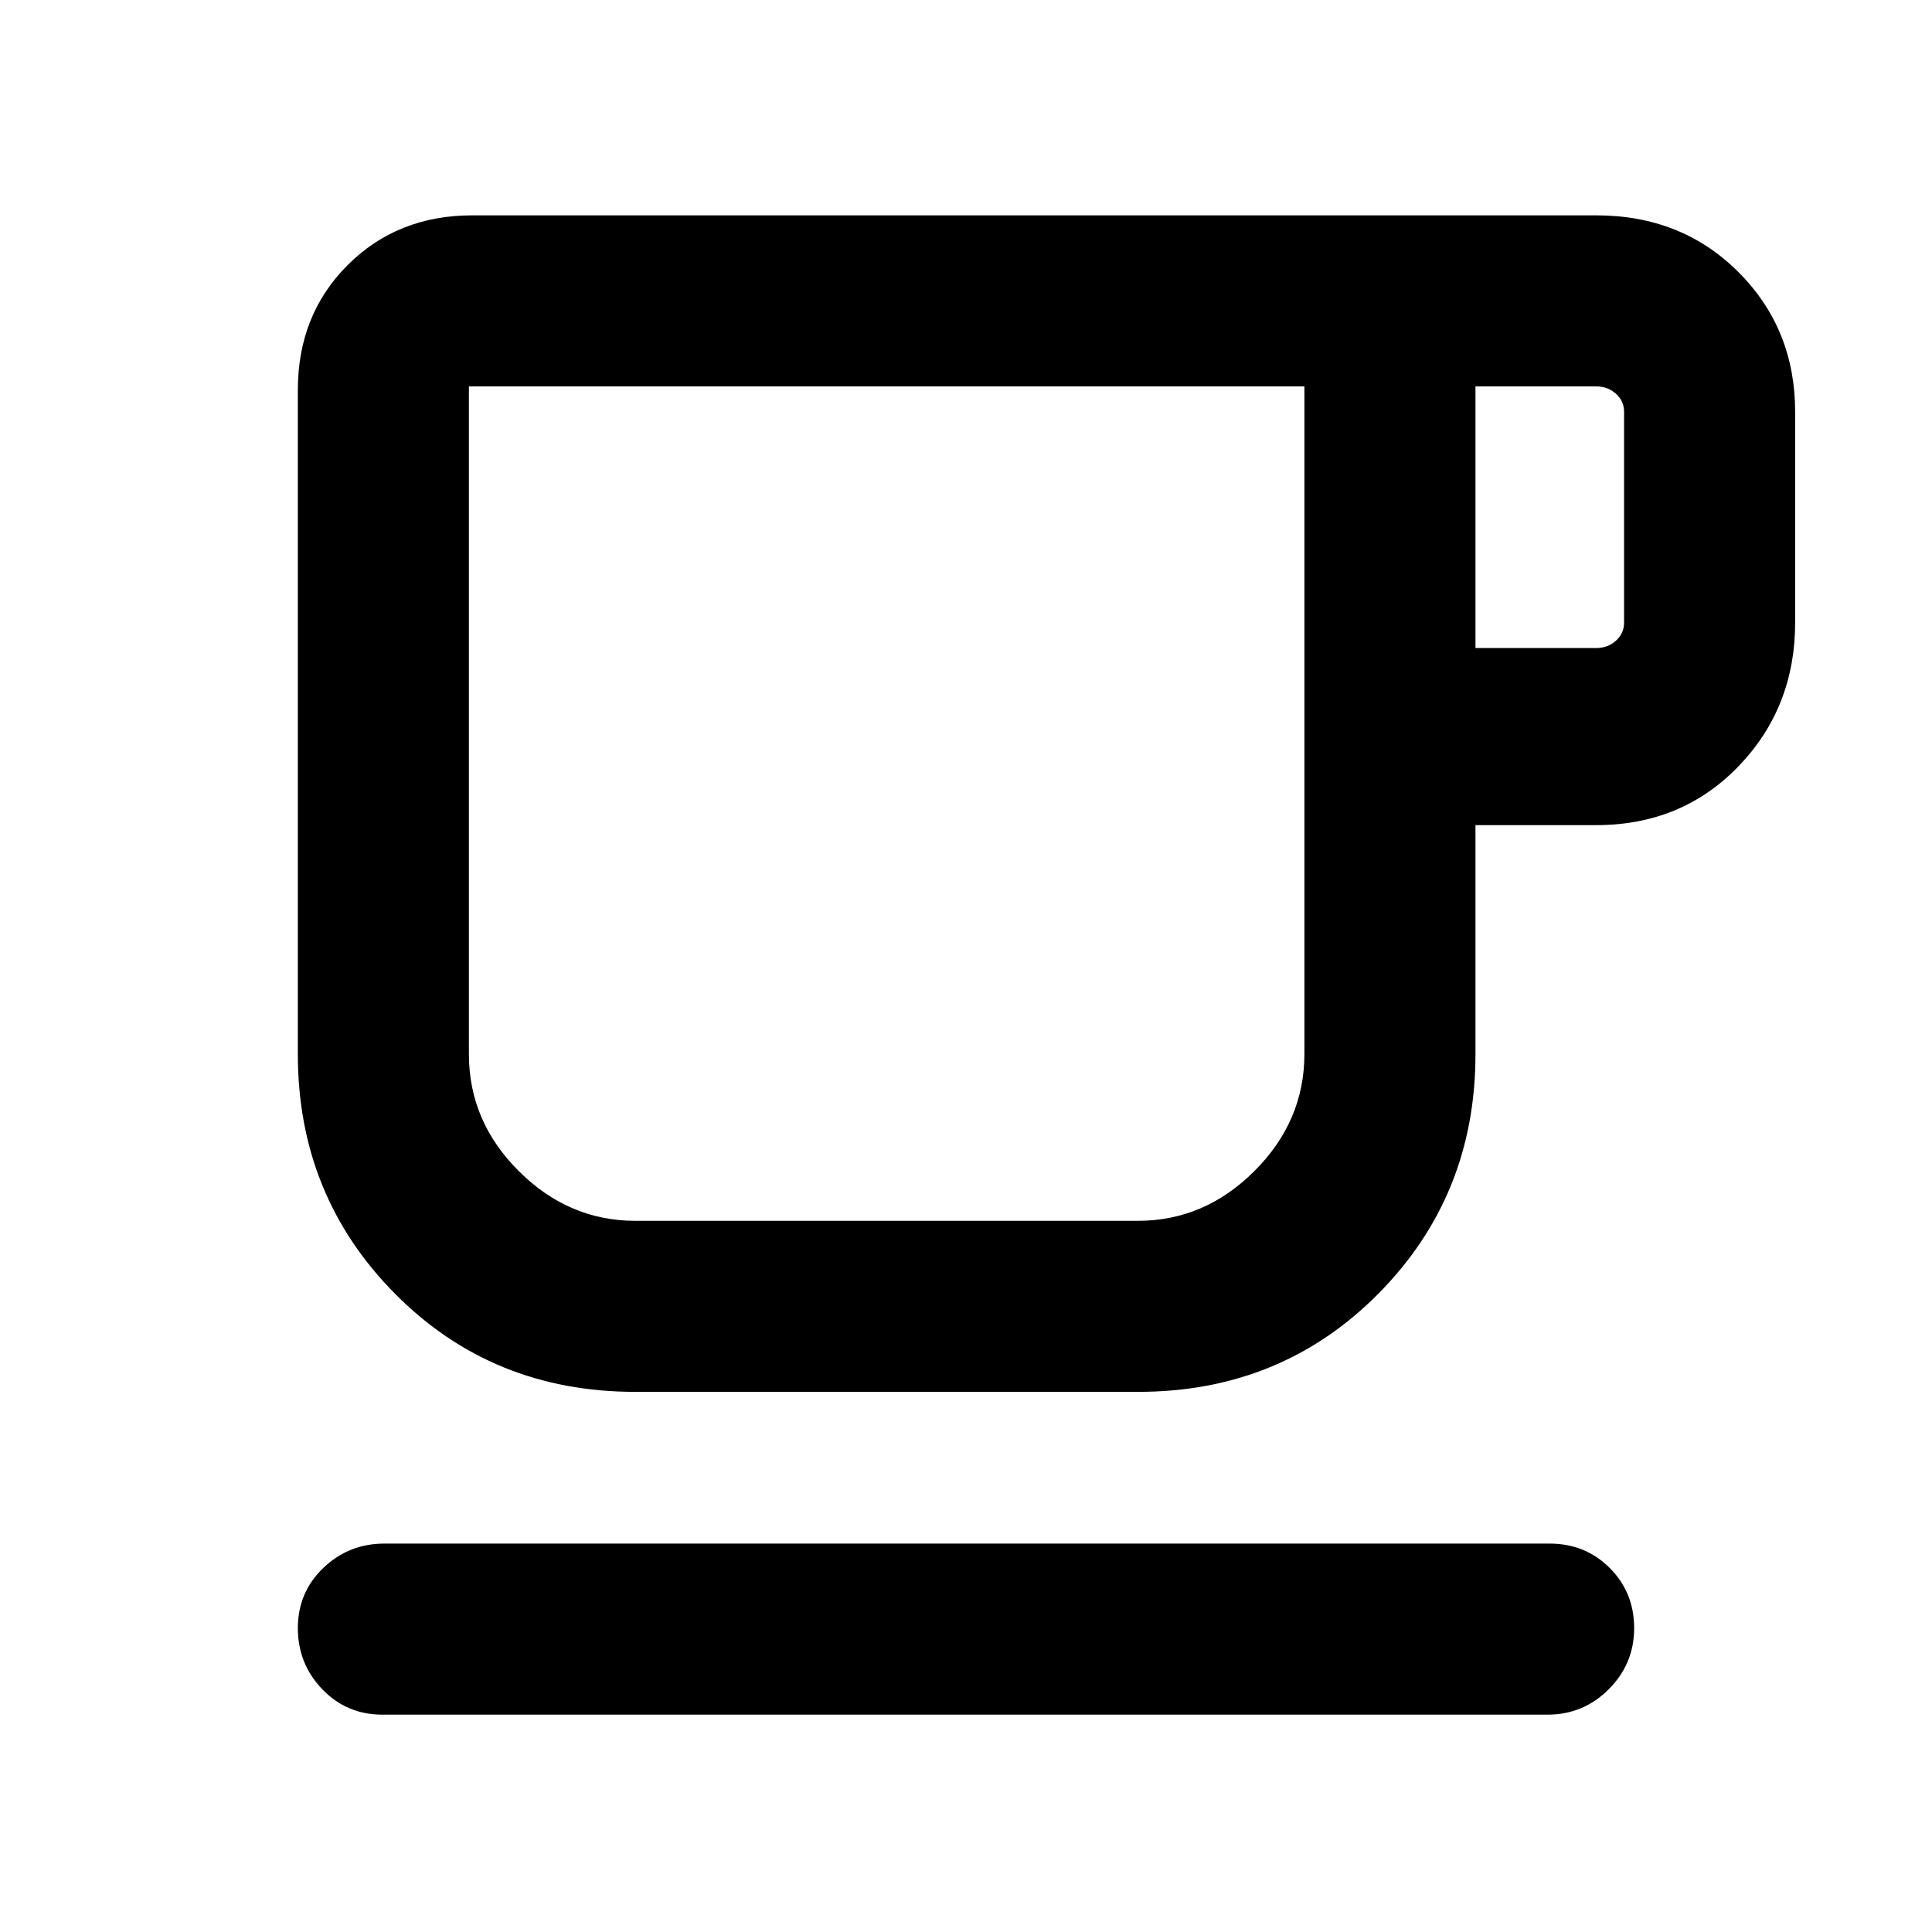 <svg xmlns="http://www.w3.org/2000/svg" height="24" viewBox="0 -960 960 960" width="24"><path d="M190-108q-17.75 0-29.87-12.63Q148-133.26 148-151.01q0-17.76 12.63-29.87Q173.25-193 191-193h579q17.75 0 29.87 12.13Q812-168.74 812-150.99q0 17.76-12.63 30.37Q786.75-108 769-108H190Zm125.69-160.39q-71.07 0-119.38-48.73T148-436.15v-330.08q0-37.31 24.73-62.04Q197.46-853 234.77-853h558.38q42.46 0 70.66 28.19 28.19 28.2 28.19 69.5v104.62q0 42.3-28.19 71.5Q835.61-550 793.15-550h-60v113.85q0 70.3-48.3 119.03-48.31 48.73-119.39 48.73H315.69Zm0-84.99h249.77q33.11 0 57.9-24.78 24.79-24.77 24.79-58.15V-768H233v331.84q0 33.39 24.79 58.08 24.79 24.7 57.9 24.7ZM733.15-638h60q5.77 0 9.81-3.65 4.04-3.66 4.04-9.04v-104.62q0-5.38-4.04-9.04-4.04-3.65-9.81-3.65h-60v130ZM315.69-353.38H233h415.15H315.69Z"/></svg>